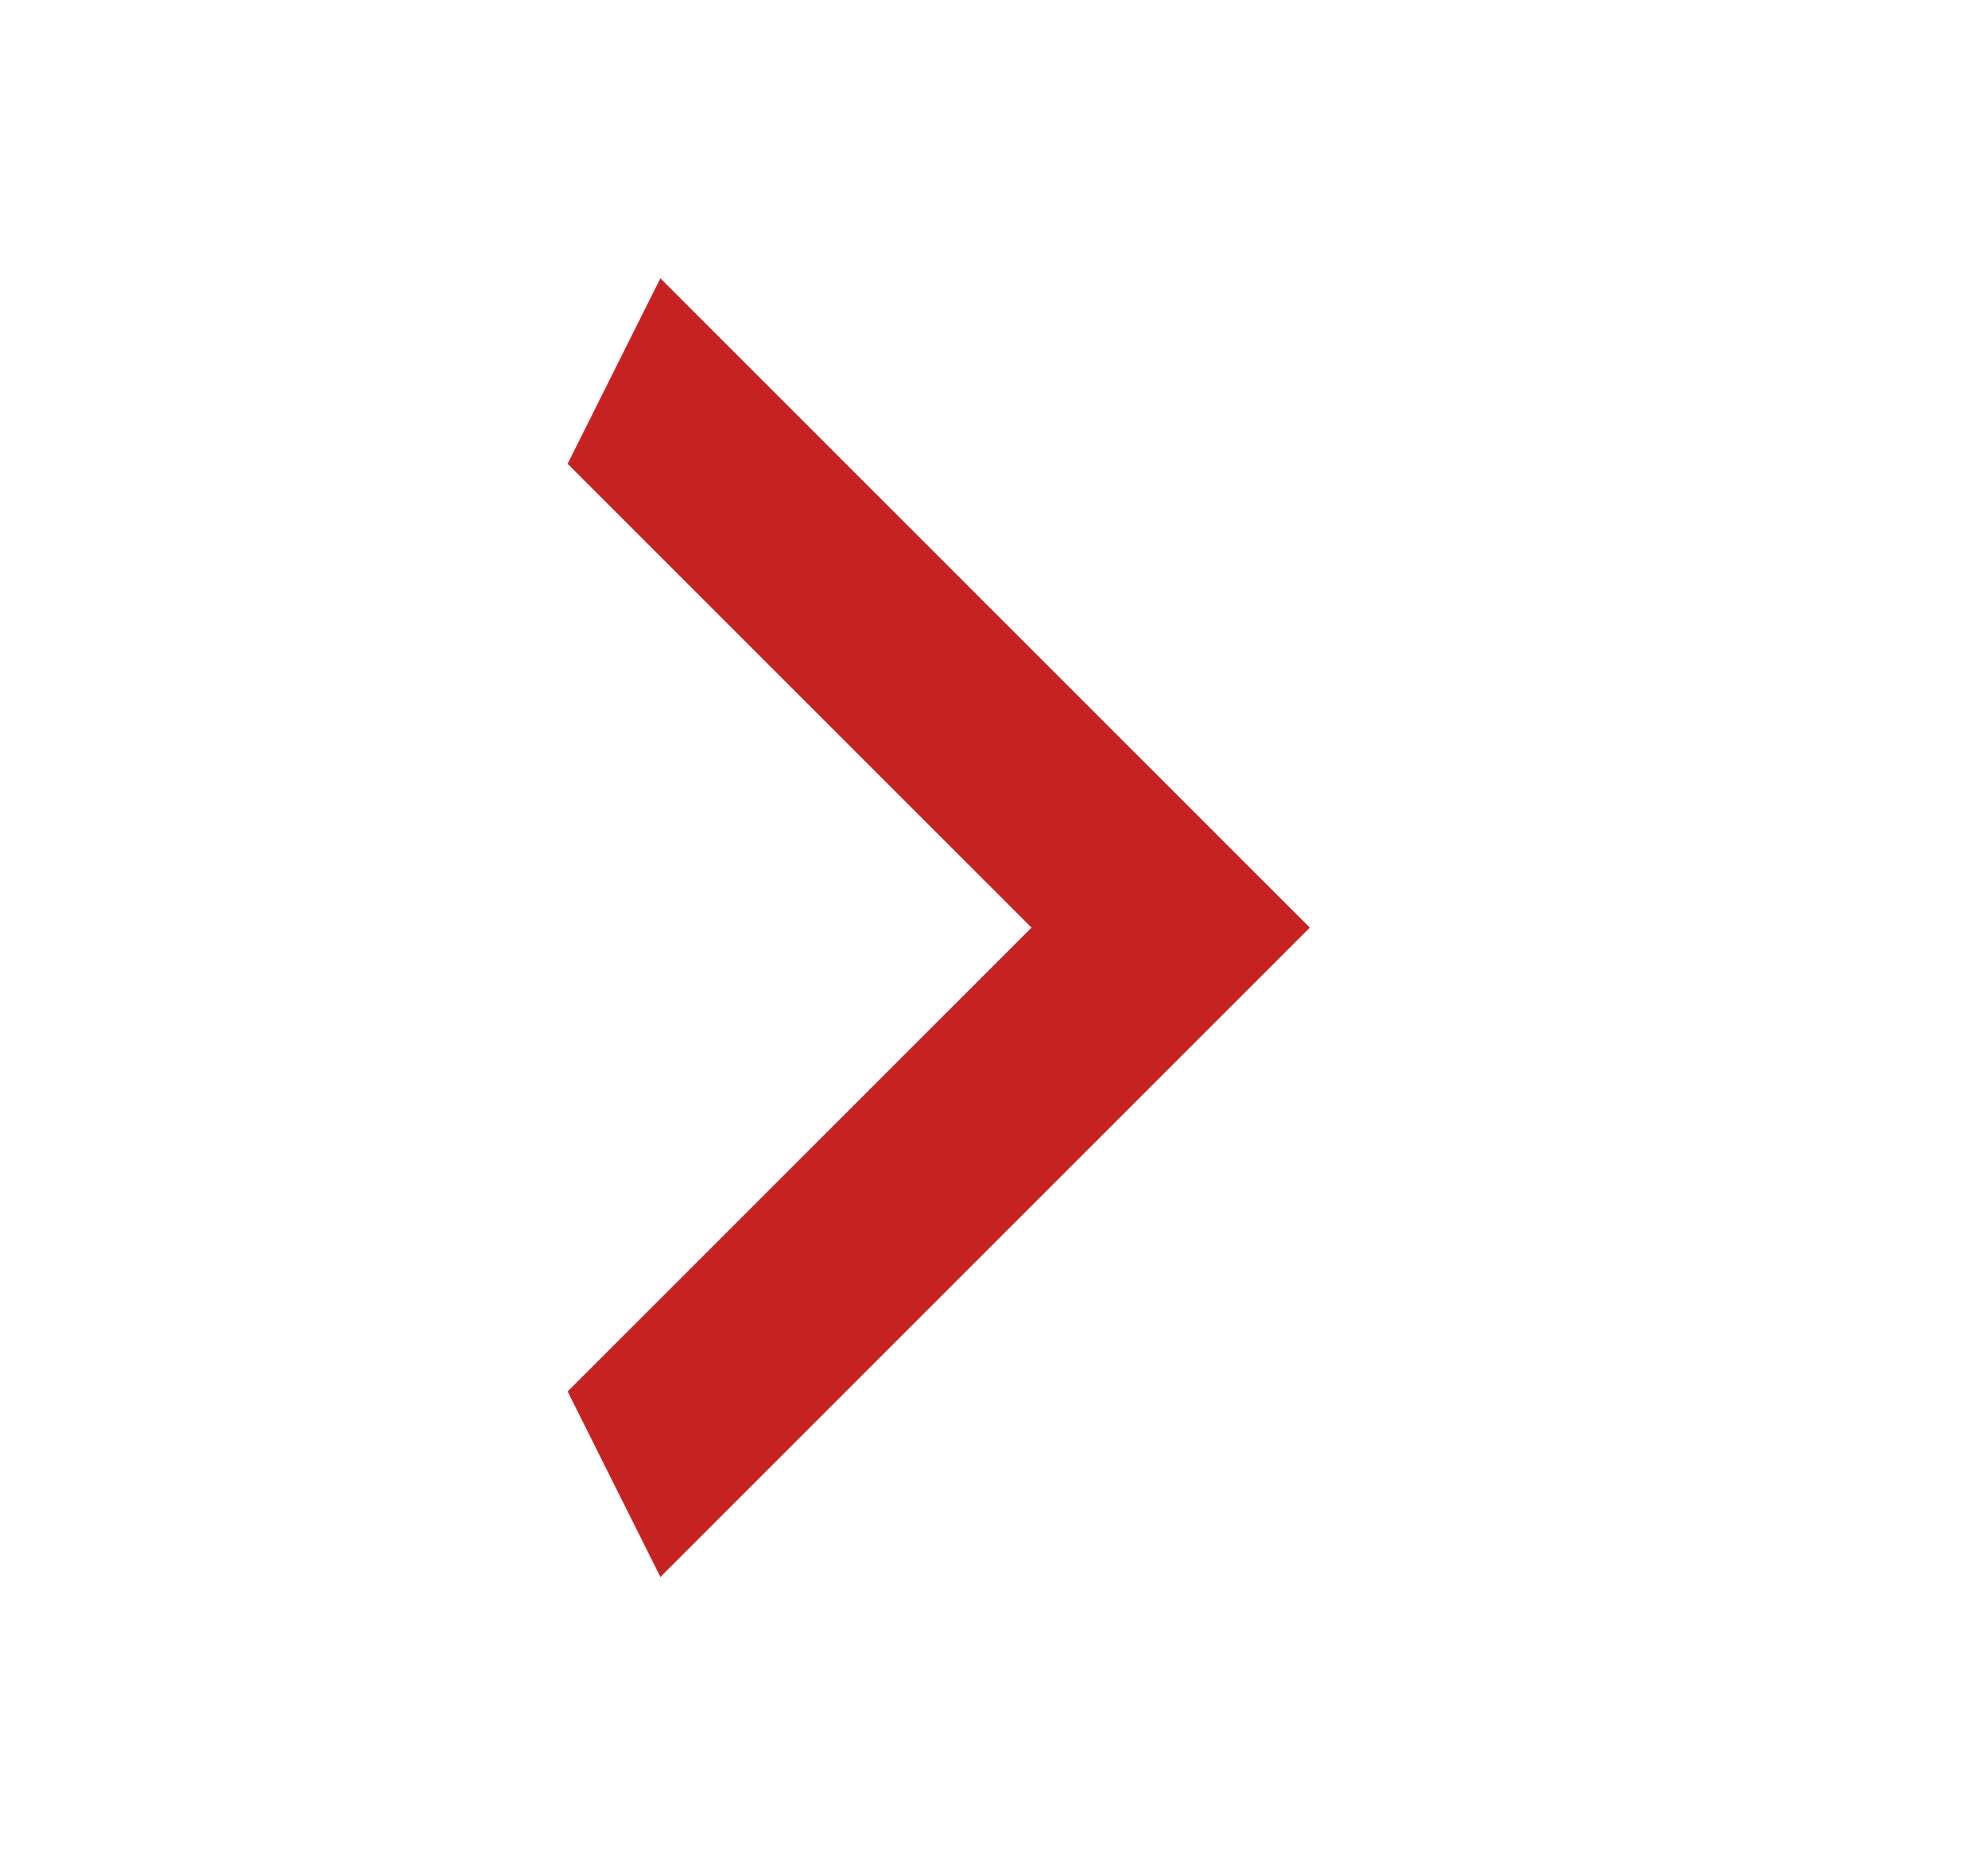 <svg width="15" height="14" viewBox="0 0 15 14" fill="none" xmlns="http://www.w3.org/2000/svg">
<path d="M4.283 10.5L7.783 7L4.283 3.5L4.983 2.1L9.883 7L4.983 11.9L4.283 10.5Z" fill="#C72222"/>
</svg>
